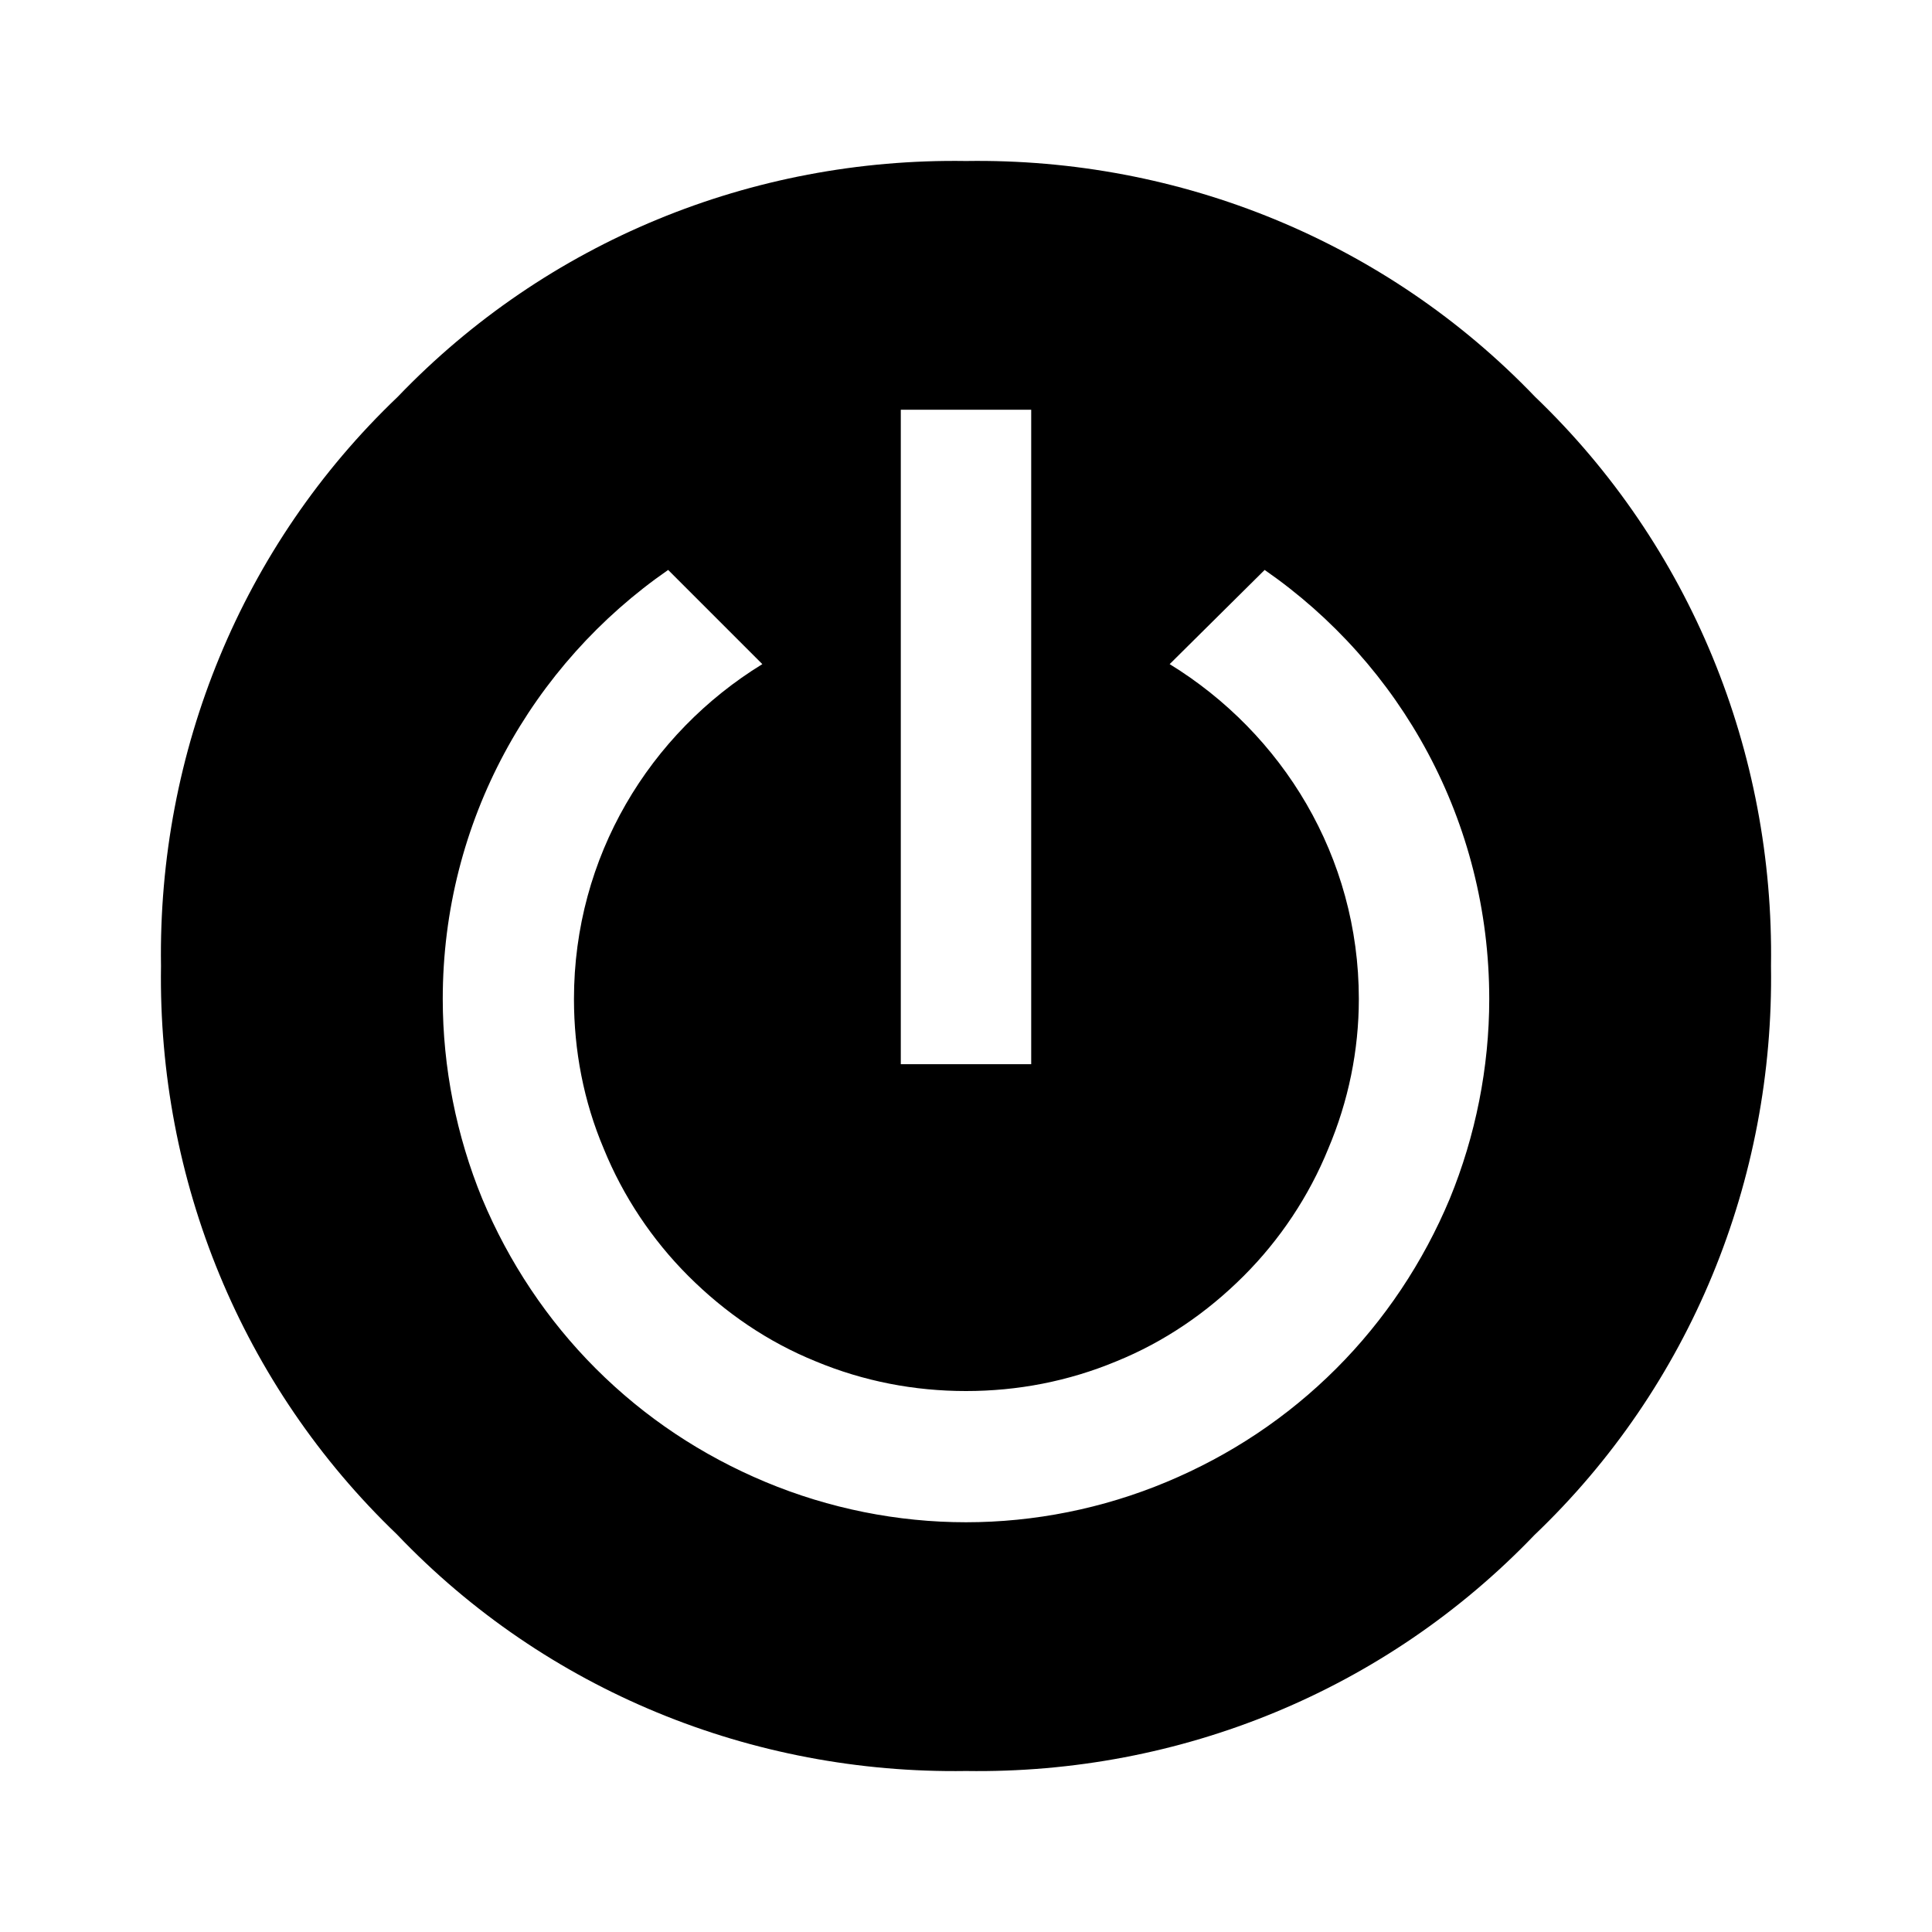 <svg version="1.2" baseProfile="tiny-ps" xmlns="http://www.w3.org/2000/svg" viewBox="0 0 24 24" width="24" height="24"><title>home-circle-svg</title><style>tspan { white-space:pre }.shp0 { fill: #000000 } </style><path fill-rule="evenodd" class="shp0" d="M22 12C22.04 14.66 21 17.22 19.06 19.07C17.21 21 14.66 22.04 12 22C9.34 22.04 6.78 21 4.93 19.06C3 17.21 1.96 14.66 2 12C1.96 9.34 3 6.78 4.94 4.93C6.79 3 9.34 1.96 12 2C14.66 1.96 17.22 3 19.07 4.93C21 6.78 22.04 9.34 22 12ZM15.71 7.08L14.53 8.25C15.93 9.11 16.88 10.64 16.88 12.41C16.88 13.05 16.75 13.68 16.5 14.27C16.26 14.86 15.9 15.4 15.45 15.85C14.99 16.31 14.46 16.67 13.87 16.91C13.27 17.16 12.64 17.28 12 17.28C11.36 17.28 10.73 17.16 10.13 16.91C9.54 16.67 9.01 16.31 8.55 15.85C8.1 15.4 7.74 14.86 7.5 14.27C7.25 13.68 7.13 13.05 7.13 12.41C7.13 10.64 8.07 9.11 9.47 8.25L8.3 7.08C6.61 8.25 5.5 10.2 5.5 12.41C5.5 13.26 5.67 14.11 5.99 14.89C6.32 15.68 6.8 16.4 7.4 17C8.01 17.61 8.72 18.08 9.51 18.41C10.3 18.74 11.15 18.91 12 18.91C12.85 18.91 13.7 18.74 14.49 18.41C15.28 18.08 15.99 17.61 16.6 17C17.2 16.4 17.68 15.68 18.01 14.89C18.33 14.11 18.5 13.26 18.5 12.41C18.5 10.2 17.4 8.25 15.71 7.08ZM12.81 5.09L11.19 5.09L11.19 13.22L12.81 13.22L12.81 5.09Z" /></svg>